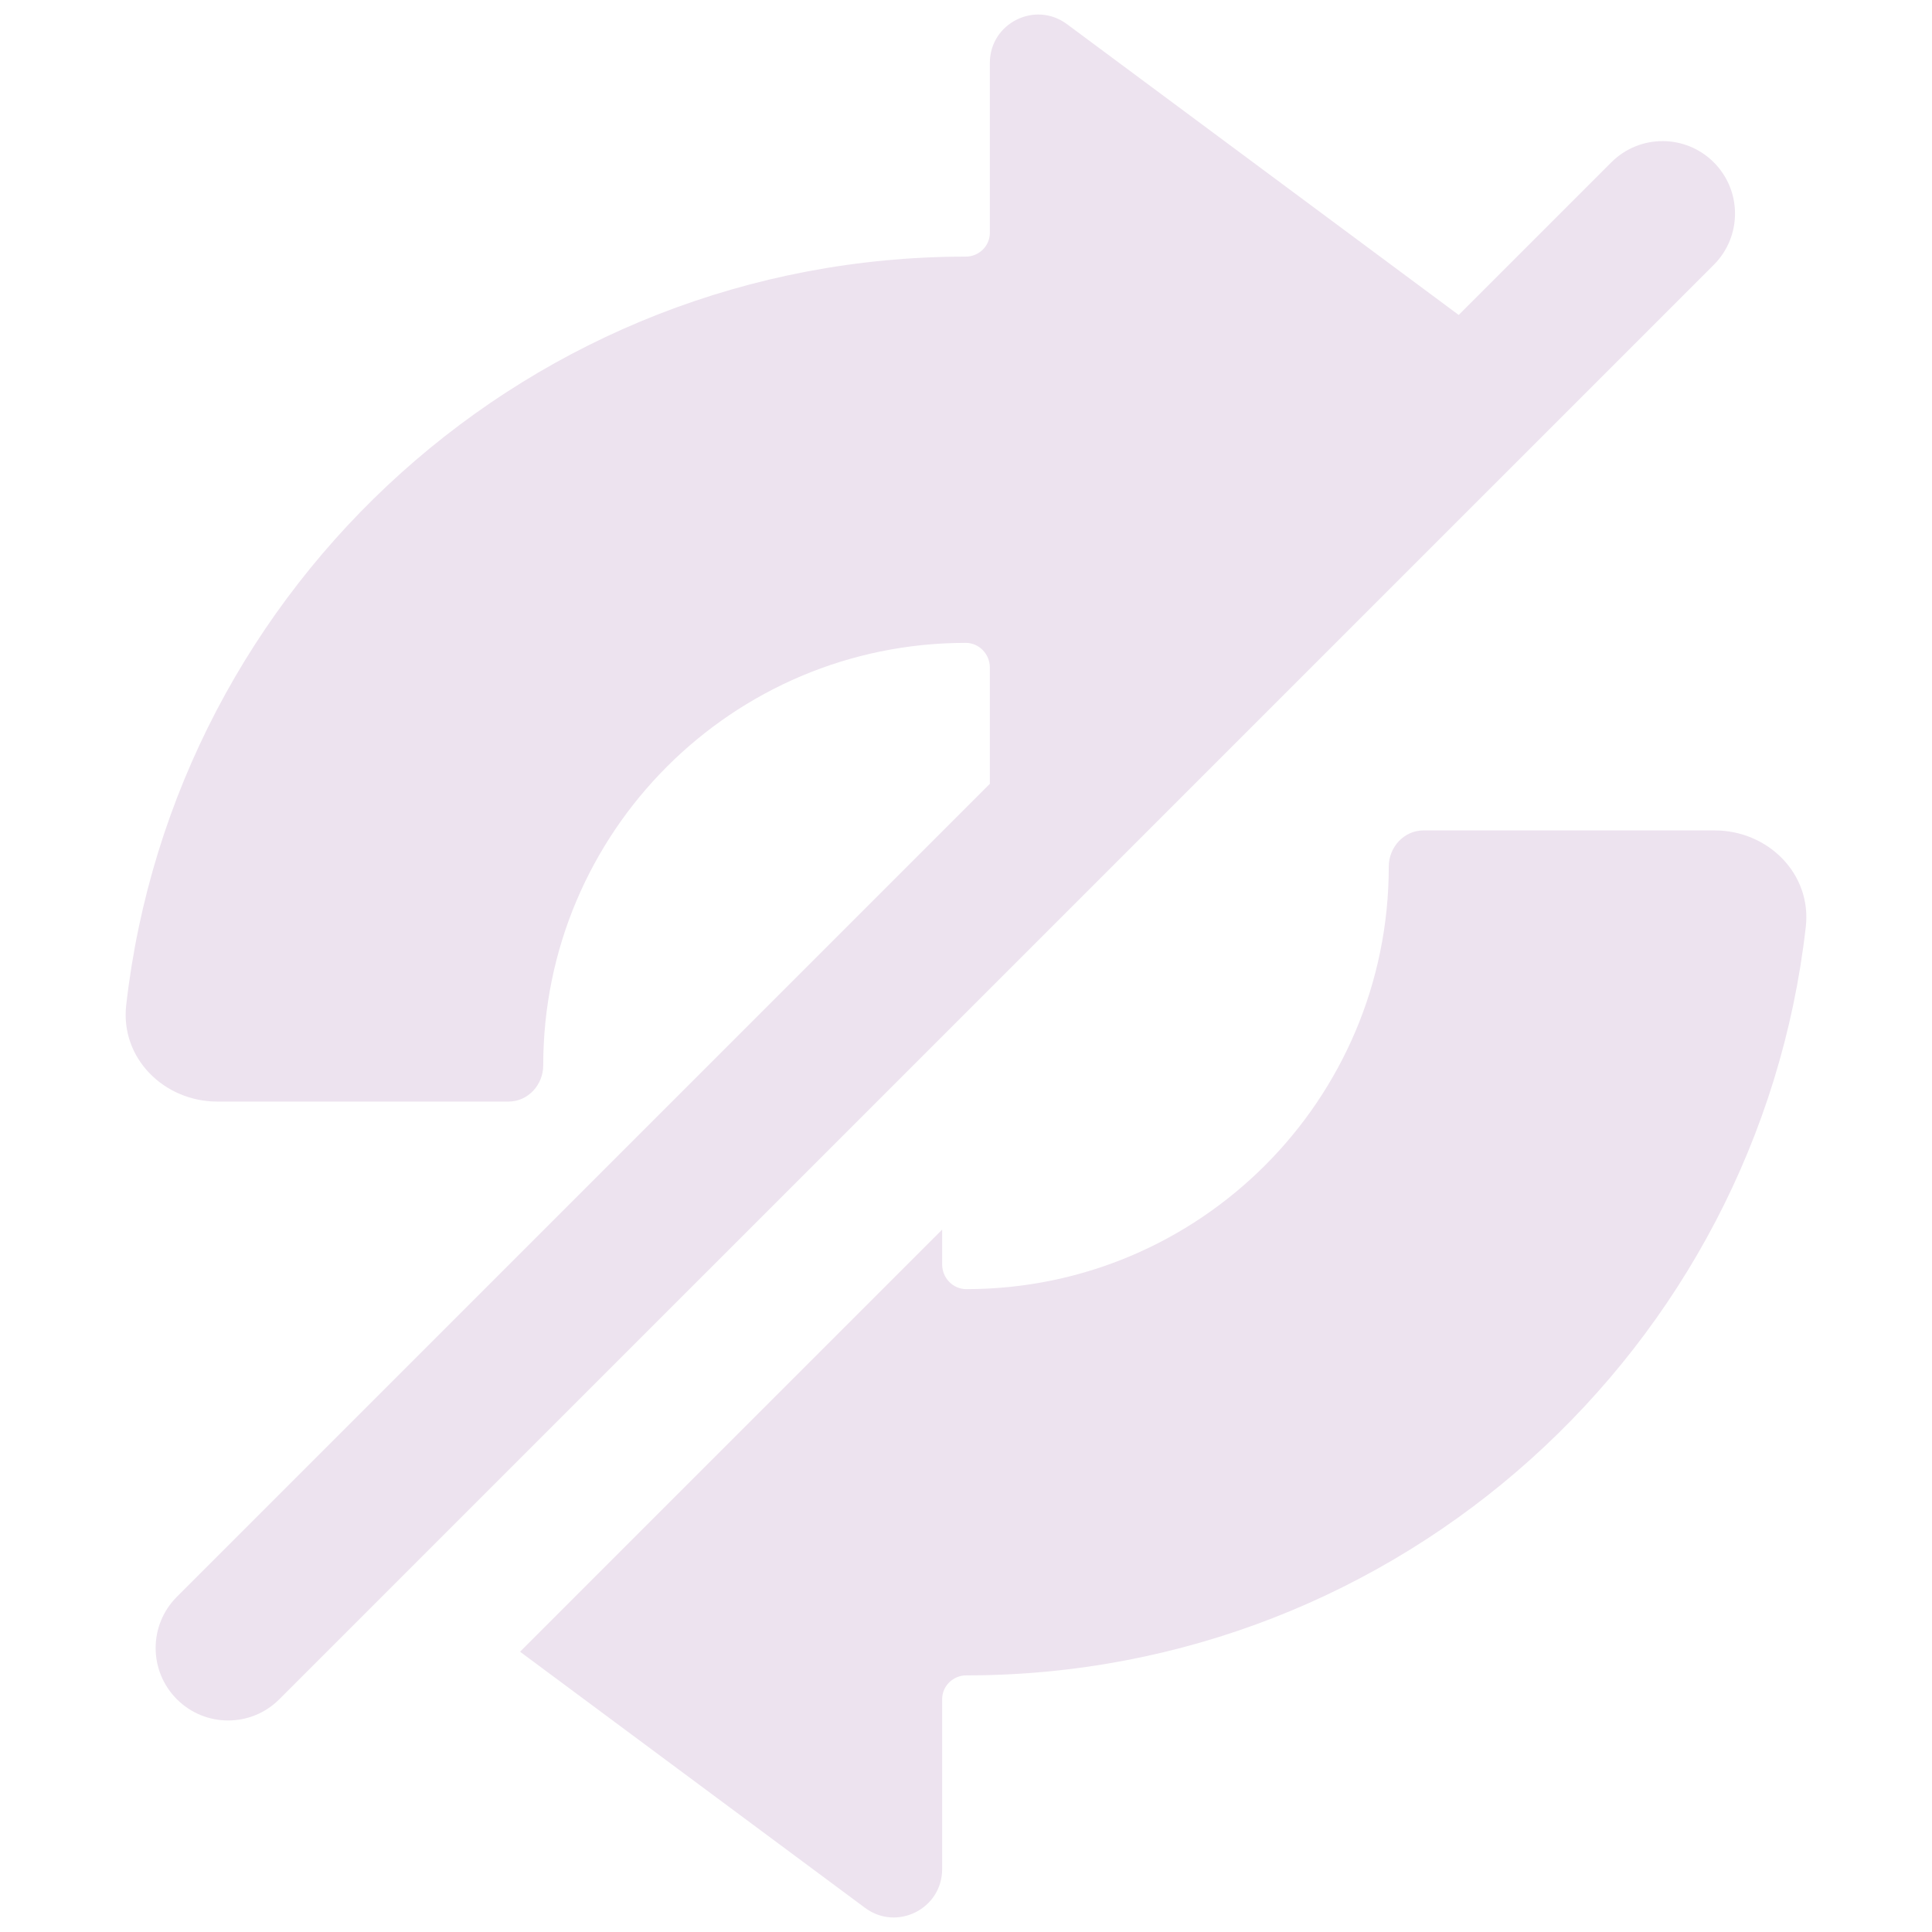 <svg width="40" height="40" viewBox="0 0 40 40" fill="none" xmlns="http://www.w3.org/2000/svg">
<path d="M30.201 6.521L22.089 0.499C21.43 0.01 20.494 0.481 20.494 1.302L20.494 4.82C20.494 5.094 20.268 5.313 19.994 5.313C11.008 5.313 3.604 12.089 2.613 20.81C2.488 21.907 3.396 22.807 4.5 22.807H10.528C10.932 22.807 11.247 22.461 11.247 22.057C11.247 17.226 15.163 13.31 19.994 13.31C20.275 13.31 20.494 13.544 20.494 13.824L20.494 16.228L3.662 33.06C3.076 33.645 3.076 34.595 3.662 35.181C4.248 35.767 5.198 35.767 5.783 35.181L35.482 5.483C36.068 4.897 36.068 3.947 35.482 3.361C34.896 2.775 33.946 2.775 33.361 3.361L30.201 6.521Z" fill="#EDE3EF"/>
<path d="M17.911 39.501L10.767 34.197L19.506 25.458L19.506 26.176C19.506 26.456 19.726 26.69 20.006 26.69C24.837 26.69 28.753 22.774 28.753 17.943C28.753 17.539 29.068 17.193 29.472 17.193H35.5C36.605 17.193 37.512 18.092 37.387 19.19C36.397 27.911 28.993 34.687 20.006 34.687C19.733 34.687 19.506 34.906 19.506 35.18L19.506 38.698C19.506 39.519 18.571 39.99 17.911 39.501Z" fill="#EDE3EF"/>
</svg>
